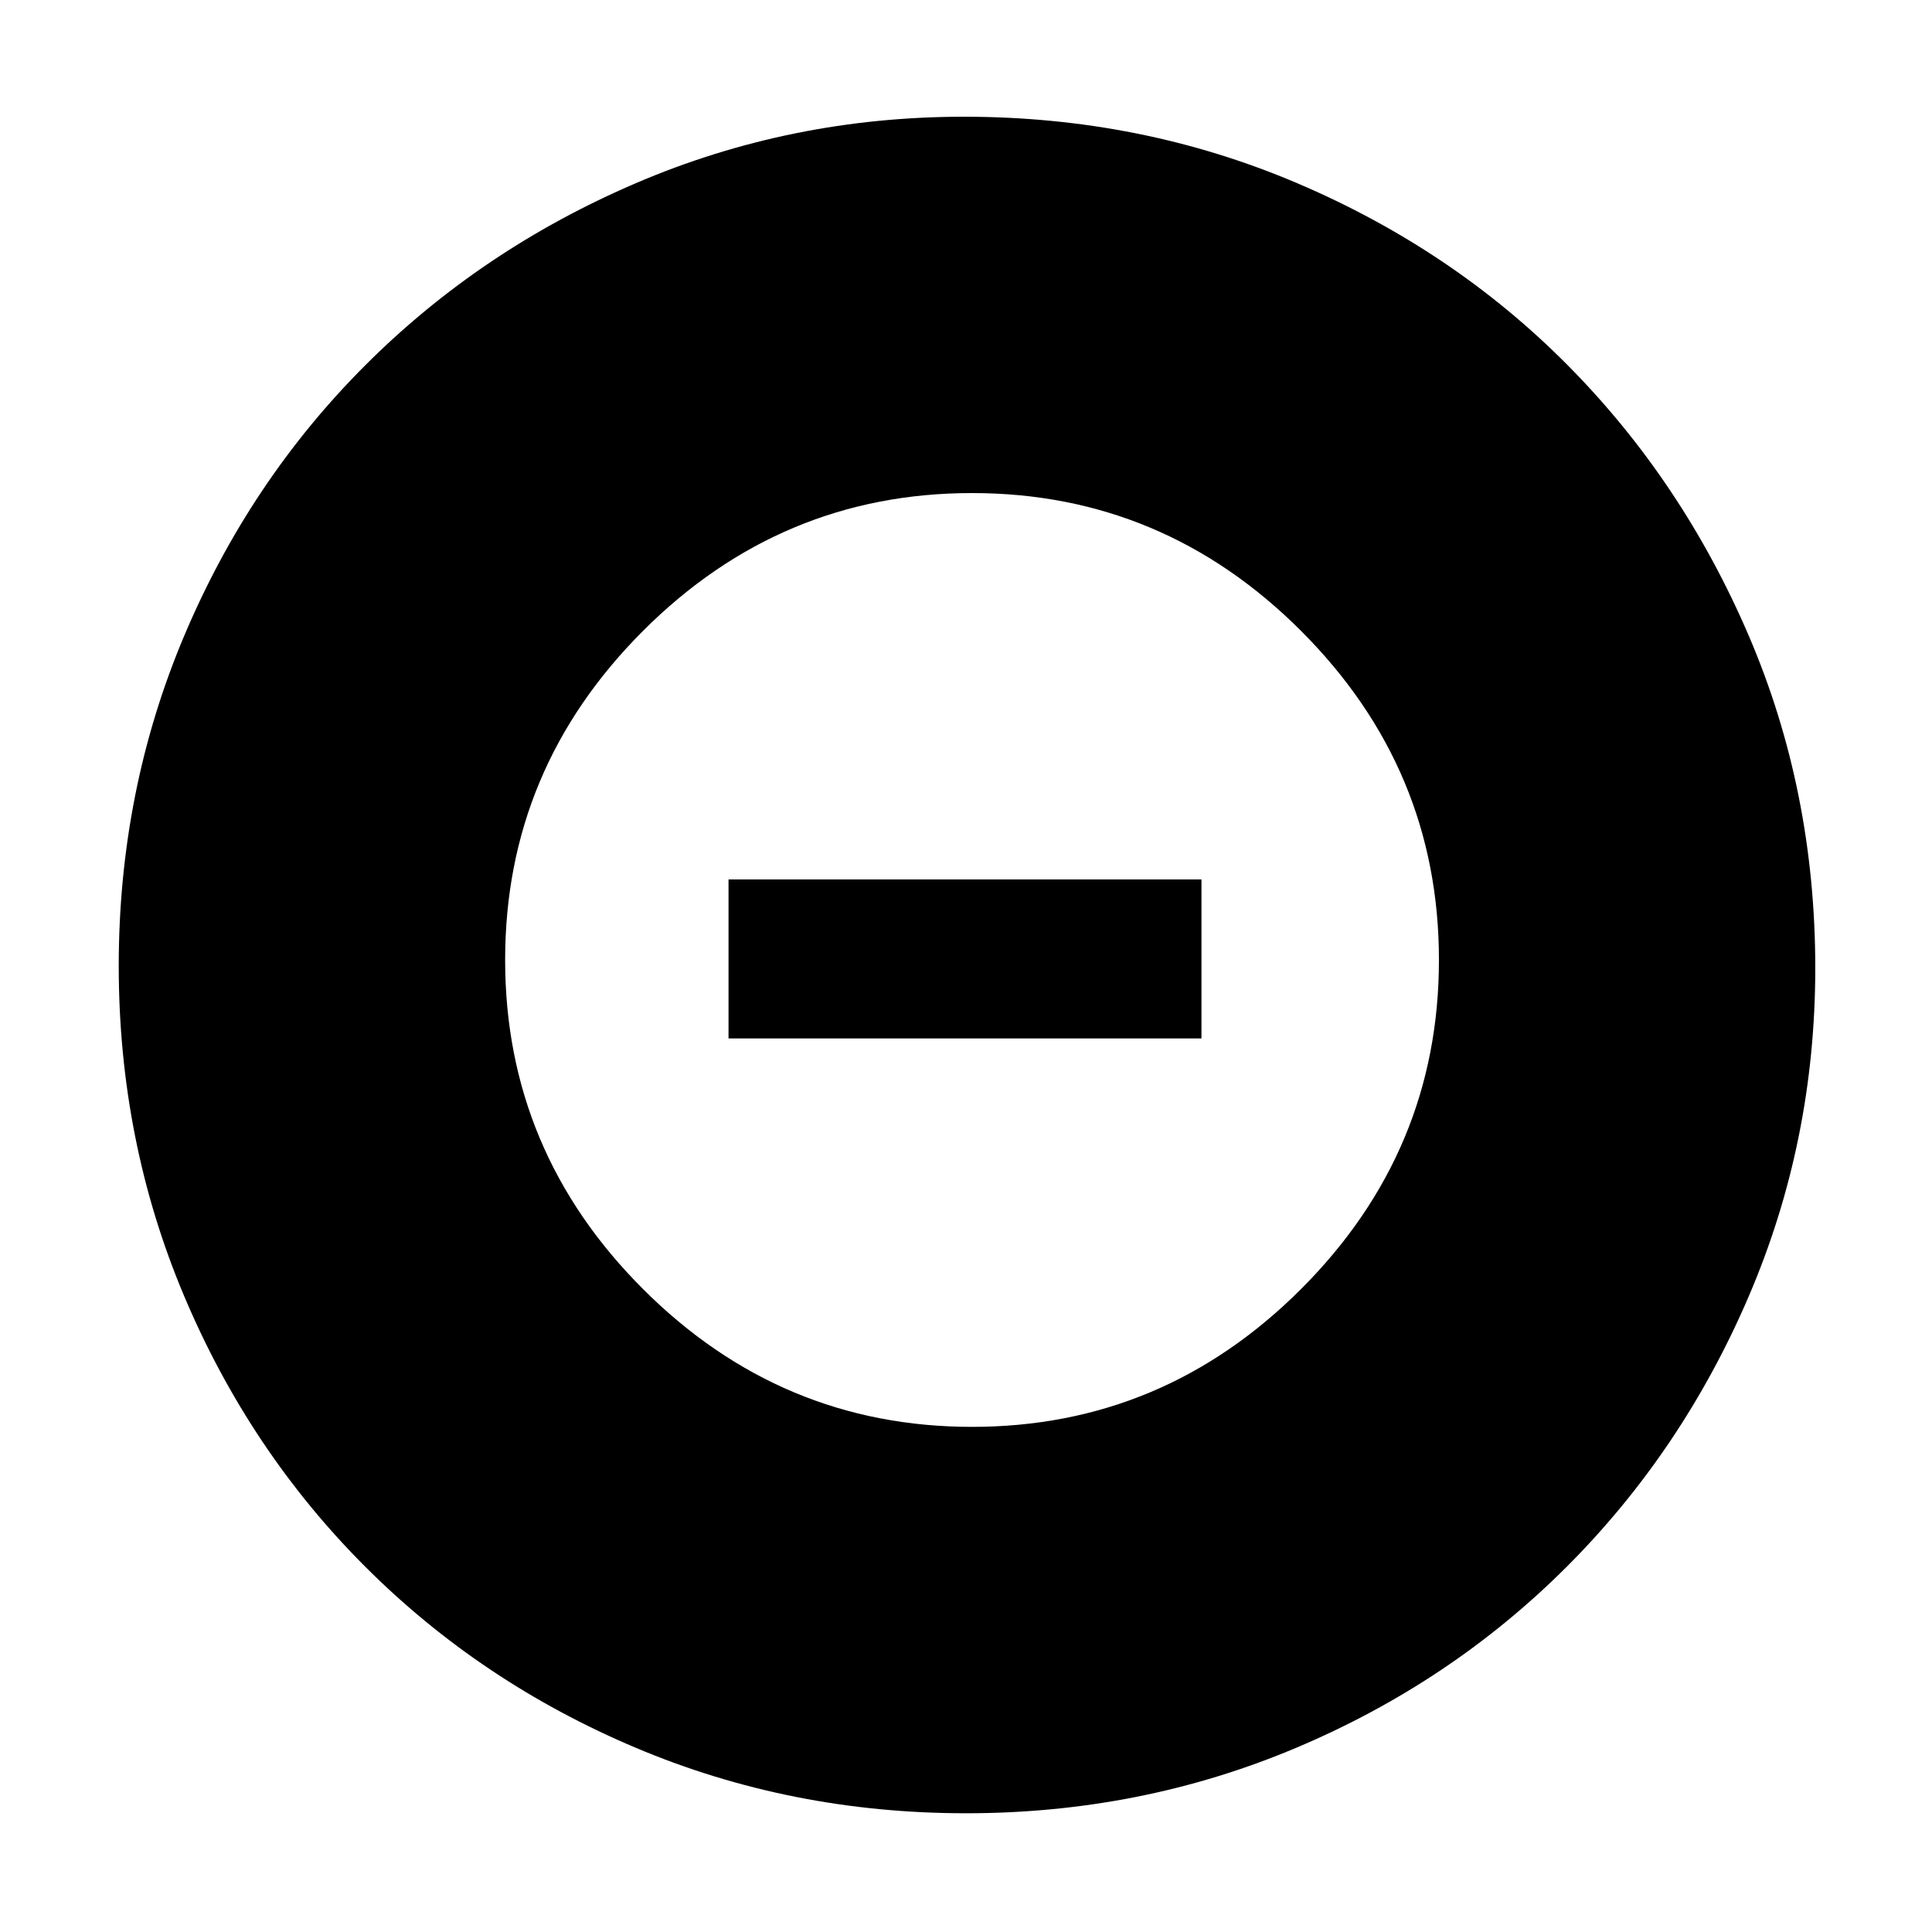 <svg xmlns="http://www.w3.org/2000/svg" height="48" width="48"><path d="M24.15 35.45q4.75 0 8.175-3.425Q35.75 28.6 35.75 23.85q0-4.75-3.425-8.175Q28.9 12.25 24.15 12.25q-4.75 0-8.175 3.425Q12.55 19.1 12.55 23.85q0 4.75 3.425 8.175Q19.4 35.45 24.15 35.45ZM18.1 25.8v-3.95h11.75v3.95ZM24 45.05q-4.35 0-8.2-1.625-3.85-1.625-6.725-4.5Q6.2 36.05 4.575 32.2 2.95 28.35 2.95 24t1.625-8.2q1.625-3.85 4.5-6.725Q11.95 6.2 15.8 4.55q3.85-1.65 8.15-1.65 4.4 0 8.275 1.65t6.725 4.525q2.85 2.875 4.5 6.725 1.65 3.85 1.65 8.25 0 4.3-1.65 8.15-1.65 3.85-4.525 6.725-2.875 2.875-6.725 4.5-3.85 1.625-8.2 1.625Z"/></svg>
